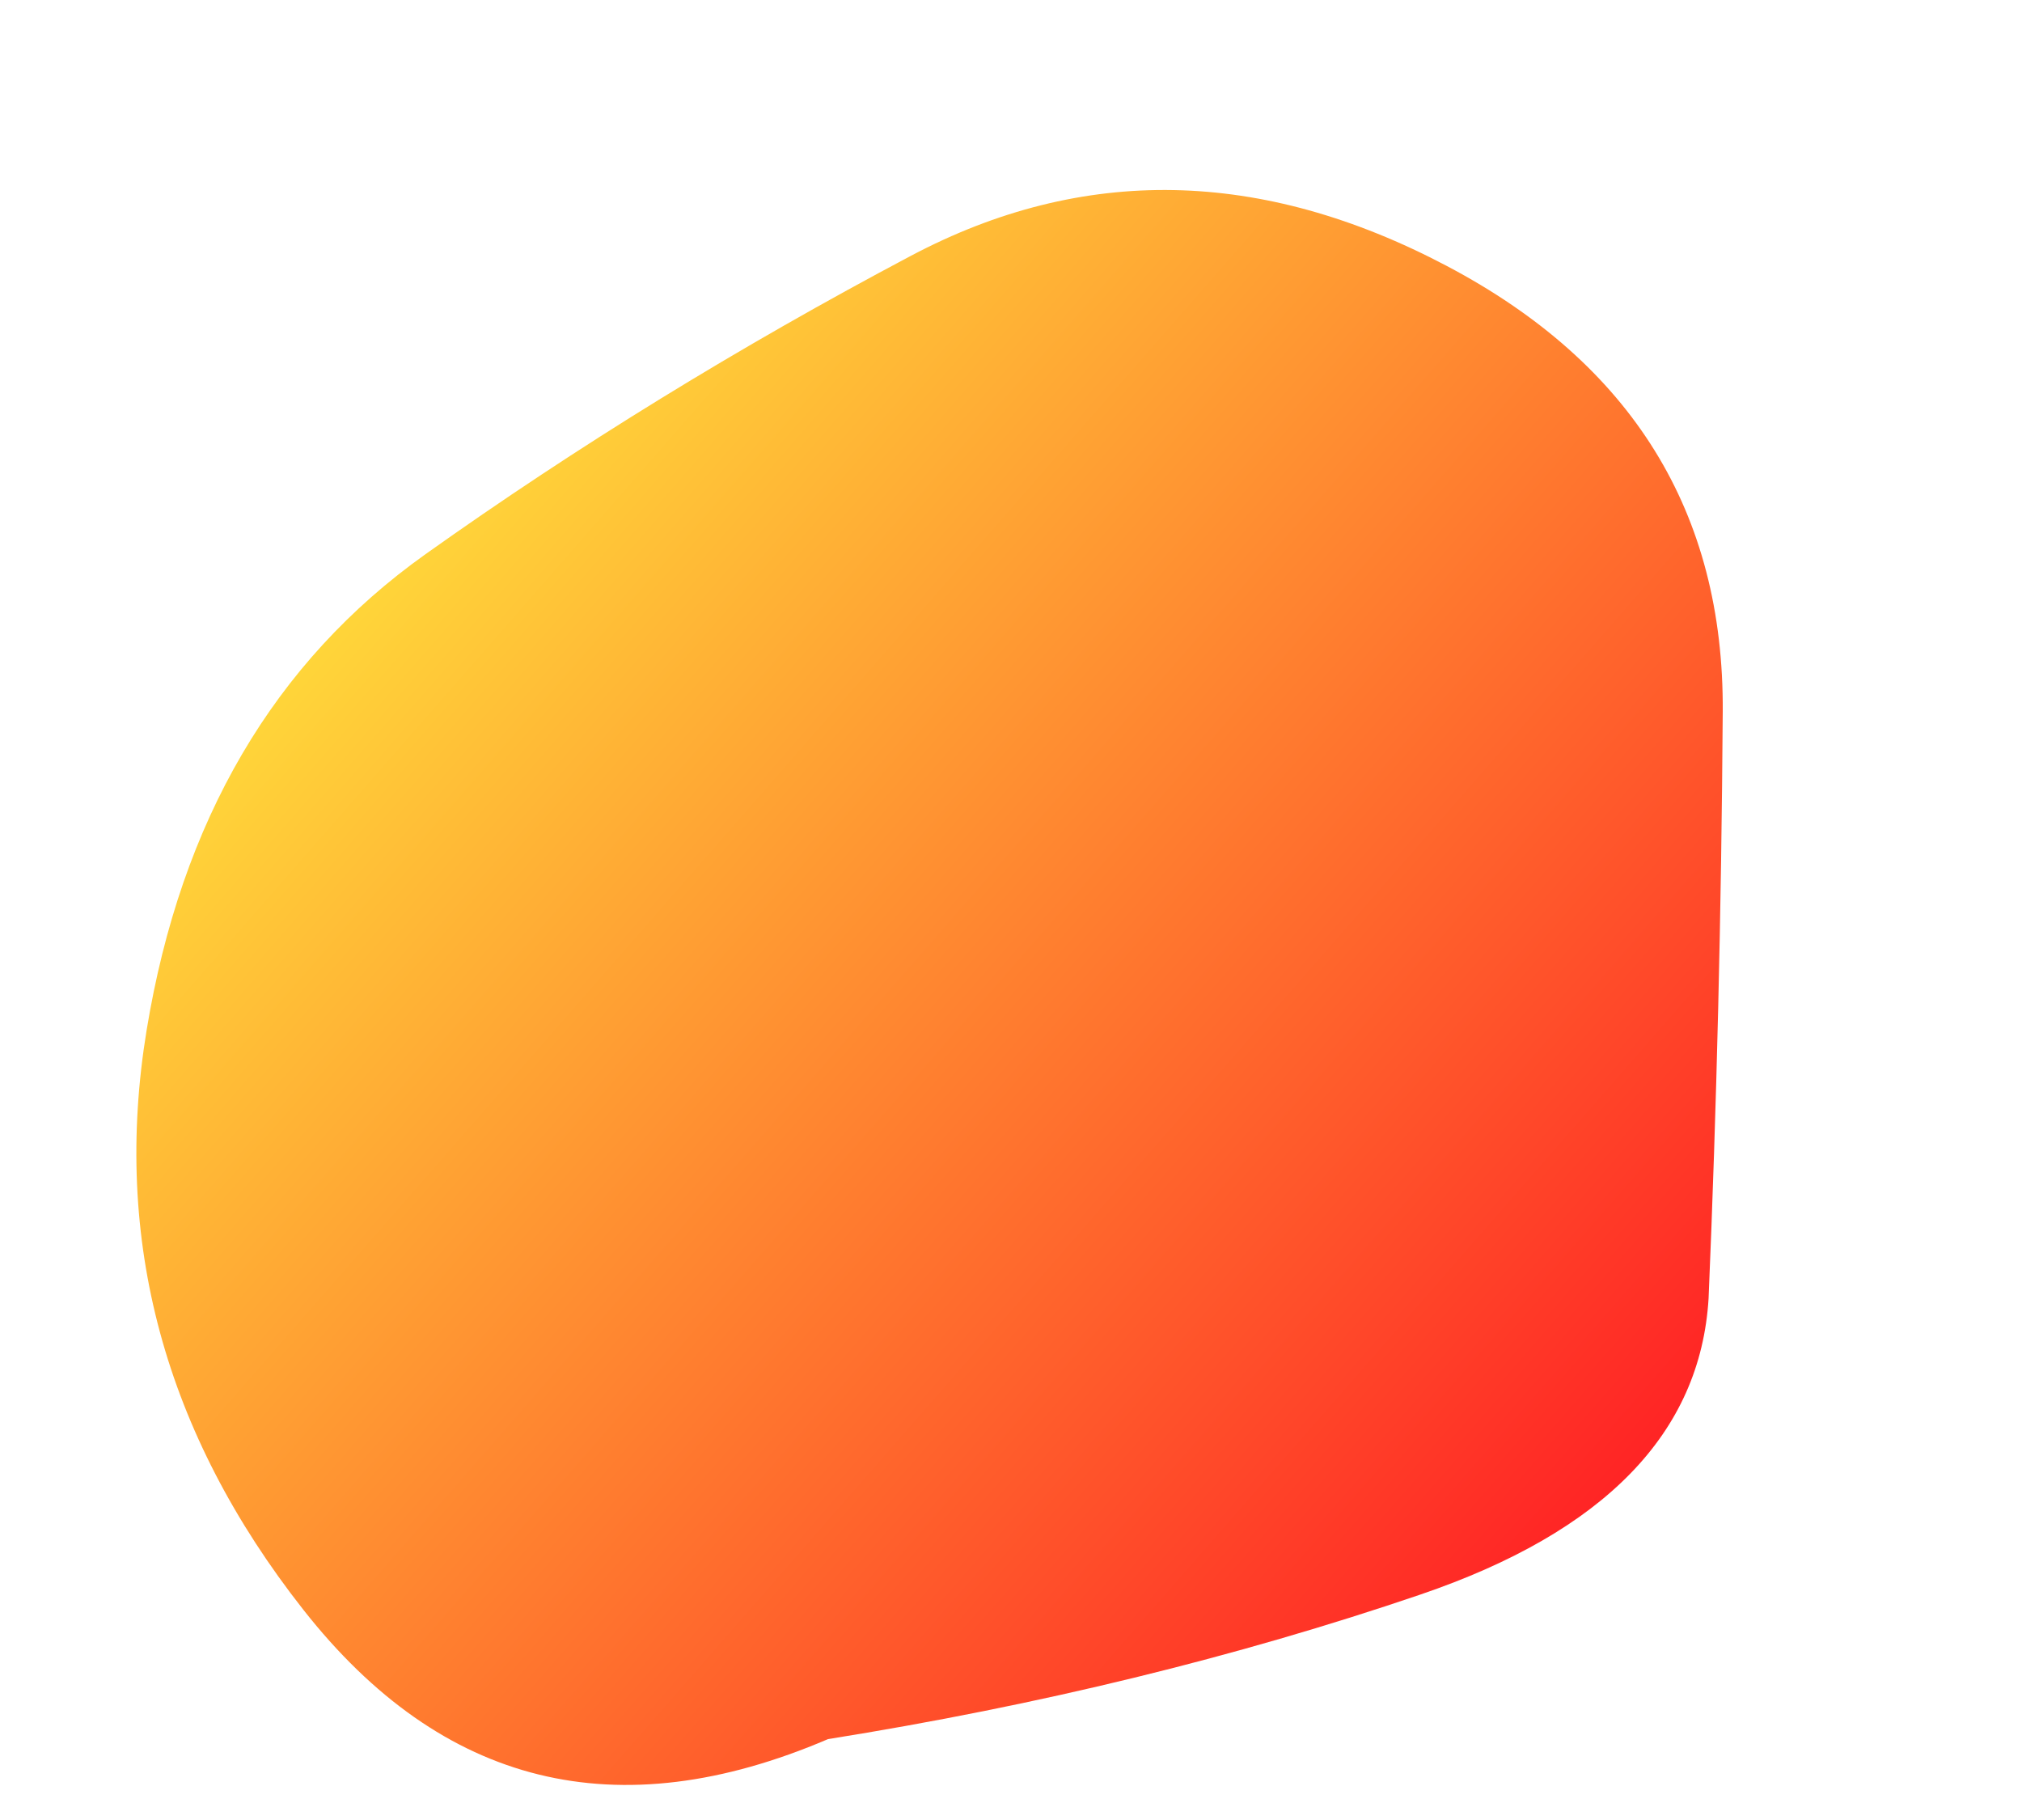 <svg viewBox="0 0 1000 900" xmlns="http://www.w3.org/2000/svg">
    <defs>
        <linearGradient id="c" gradientTransform="rotate(45 .5 .5)">
            <stop offset="0%" stop-color="#FFE53B" />
            <stop offset="100%" stop-color="#FF2525" />
        </linearGradient>
        <clipPath id="b">
            <path fill="currentColor"
                d="M845 642q-6 142-142.5 186.5t-293 71.5Q253 927 150 796T72.5 509.5Q98 354 210.5 274t240-147.5q127.5-67.5 265 5T852 352q-1 148-7 290Z" />
        </clipPath>
        <filter id="a" x="-50vw" y="-50vh" width="100vw" height="100vh">
            <feFlood flood-color="#fff" result="neutral-gray" />
            <feTurbulence type="fractalNoise" baseFrequency="2.5" numOctaves="100"
                stitchTiles="stitch" result="noise" />
            <feColorMatrix in="noise" type="saturate" values="0" result="destaturatedNoise" />
            <feComponentTransfer in="desaturatedNoise" result="theNoise">
                <feFuncA type="table" tableValues="0 0 0.25 0" />
            </feComponentTransfer>
            <feBlend in="SourceGraphic" in2="theNoise" mode="soft-light" result="noisy-image" />
        </filter>
    </defs>
    <g filter="url(#a)" clip-path="url(#b)">
        <path fill="url(#c)"
            d="M845 642q-6 100-142.5 146.5t-293 71.5Q253 927 150 796T72.5 509.5Q98 354 210.5 274t240-147.5q127.5-67.5 265 5T852 352q-1 148-7 290Z" />
    </g>
</svg>